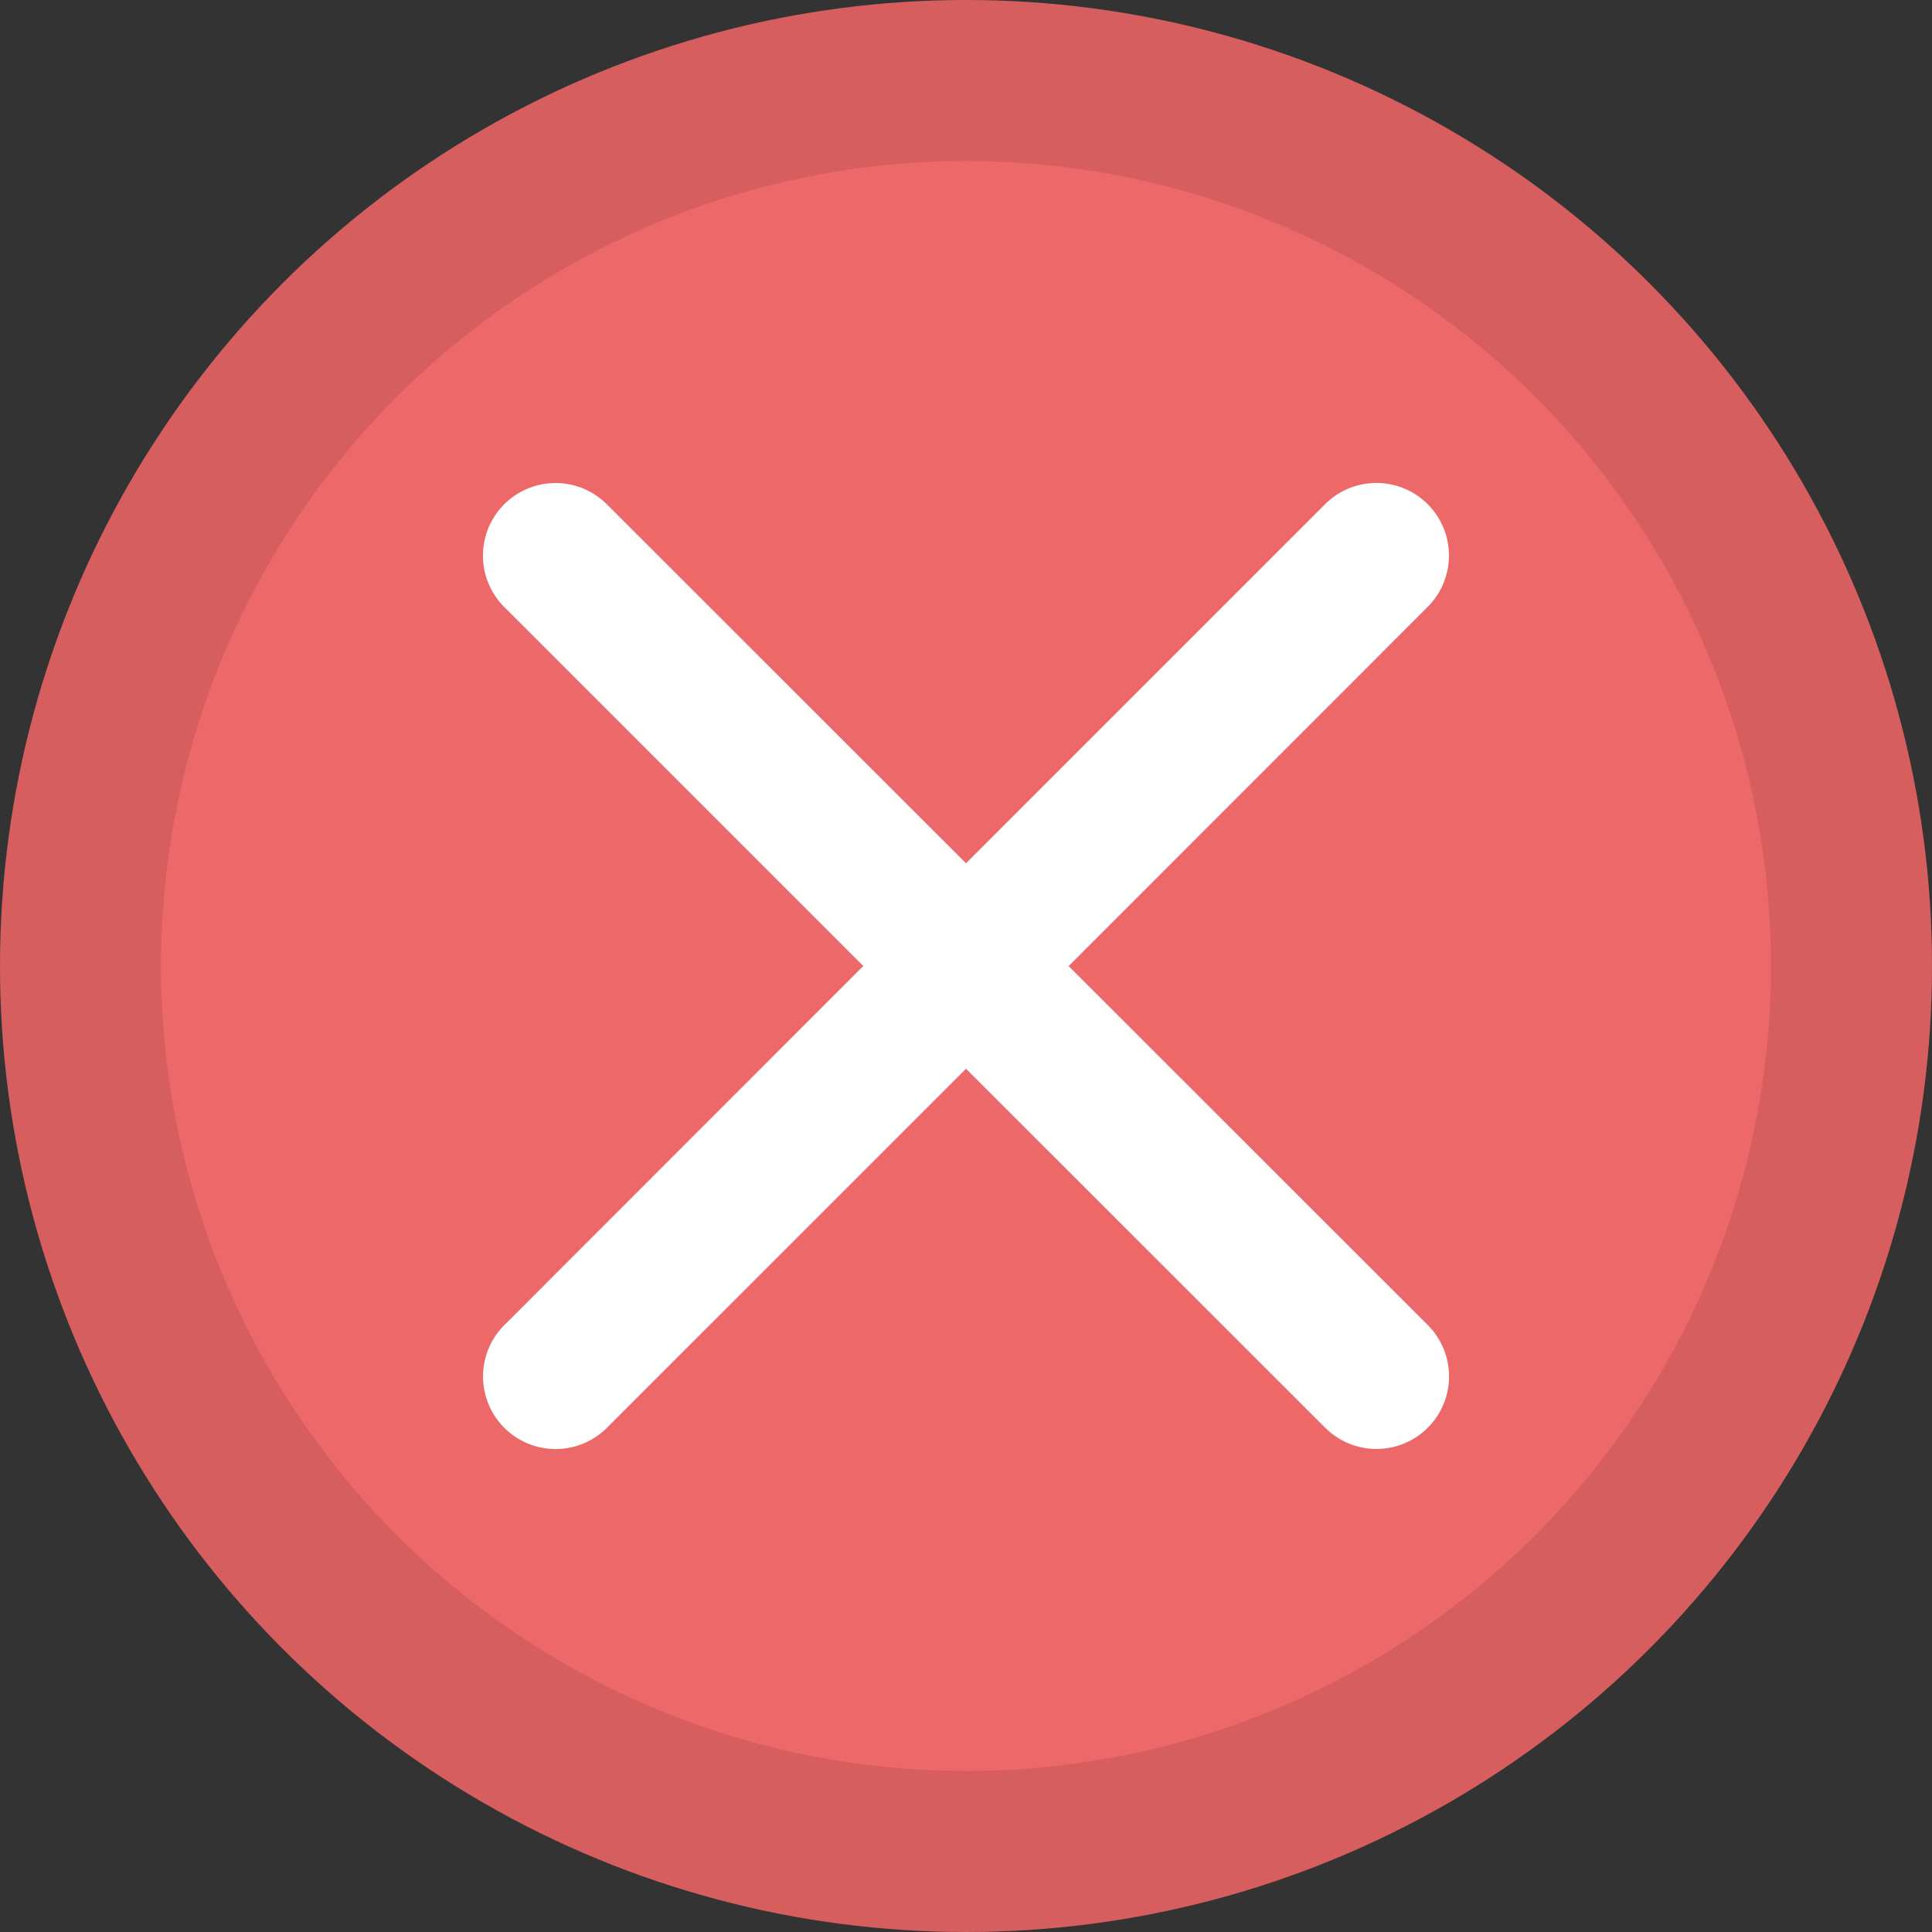 <svg xmlns="http://www.w3.org/2000/svg" xmlns:xlink="http://www.w3.org/1999/xlink" width="12" height="12" viewBox="0 0 12 12">
  <rect x="0" y="0" width="12" height="12" fill="#333333" stroke="none"/>
  <title>
    RemoveColor
  </title>
  <defs>
    <circle id="a" cx="6" cy="6" r="6"/>
  </defs>
  <g fill="none" fill-rule="evenodd">
    <use fill="#ED6868" xlink:href="#a"/>
    <circle cx="6" cy="6" r="5.5" stroke="#000000" stroke-opacity=".1"/>
    <path fill="#FFFFFF" d="M6.637 6l2.231 2.23a.45.45 0 0 1-.637.638L6 6.638l-2.23 2.23a.45.45 0 0 1-.638-.637L5.362 6l-2.23-2.23a.45.45 0 0 1 .637-.638L6 5.362l2.23-2.23a.45.45 0 0 1 .638.637L6.638 6z"/>
  </g>
</svg>
